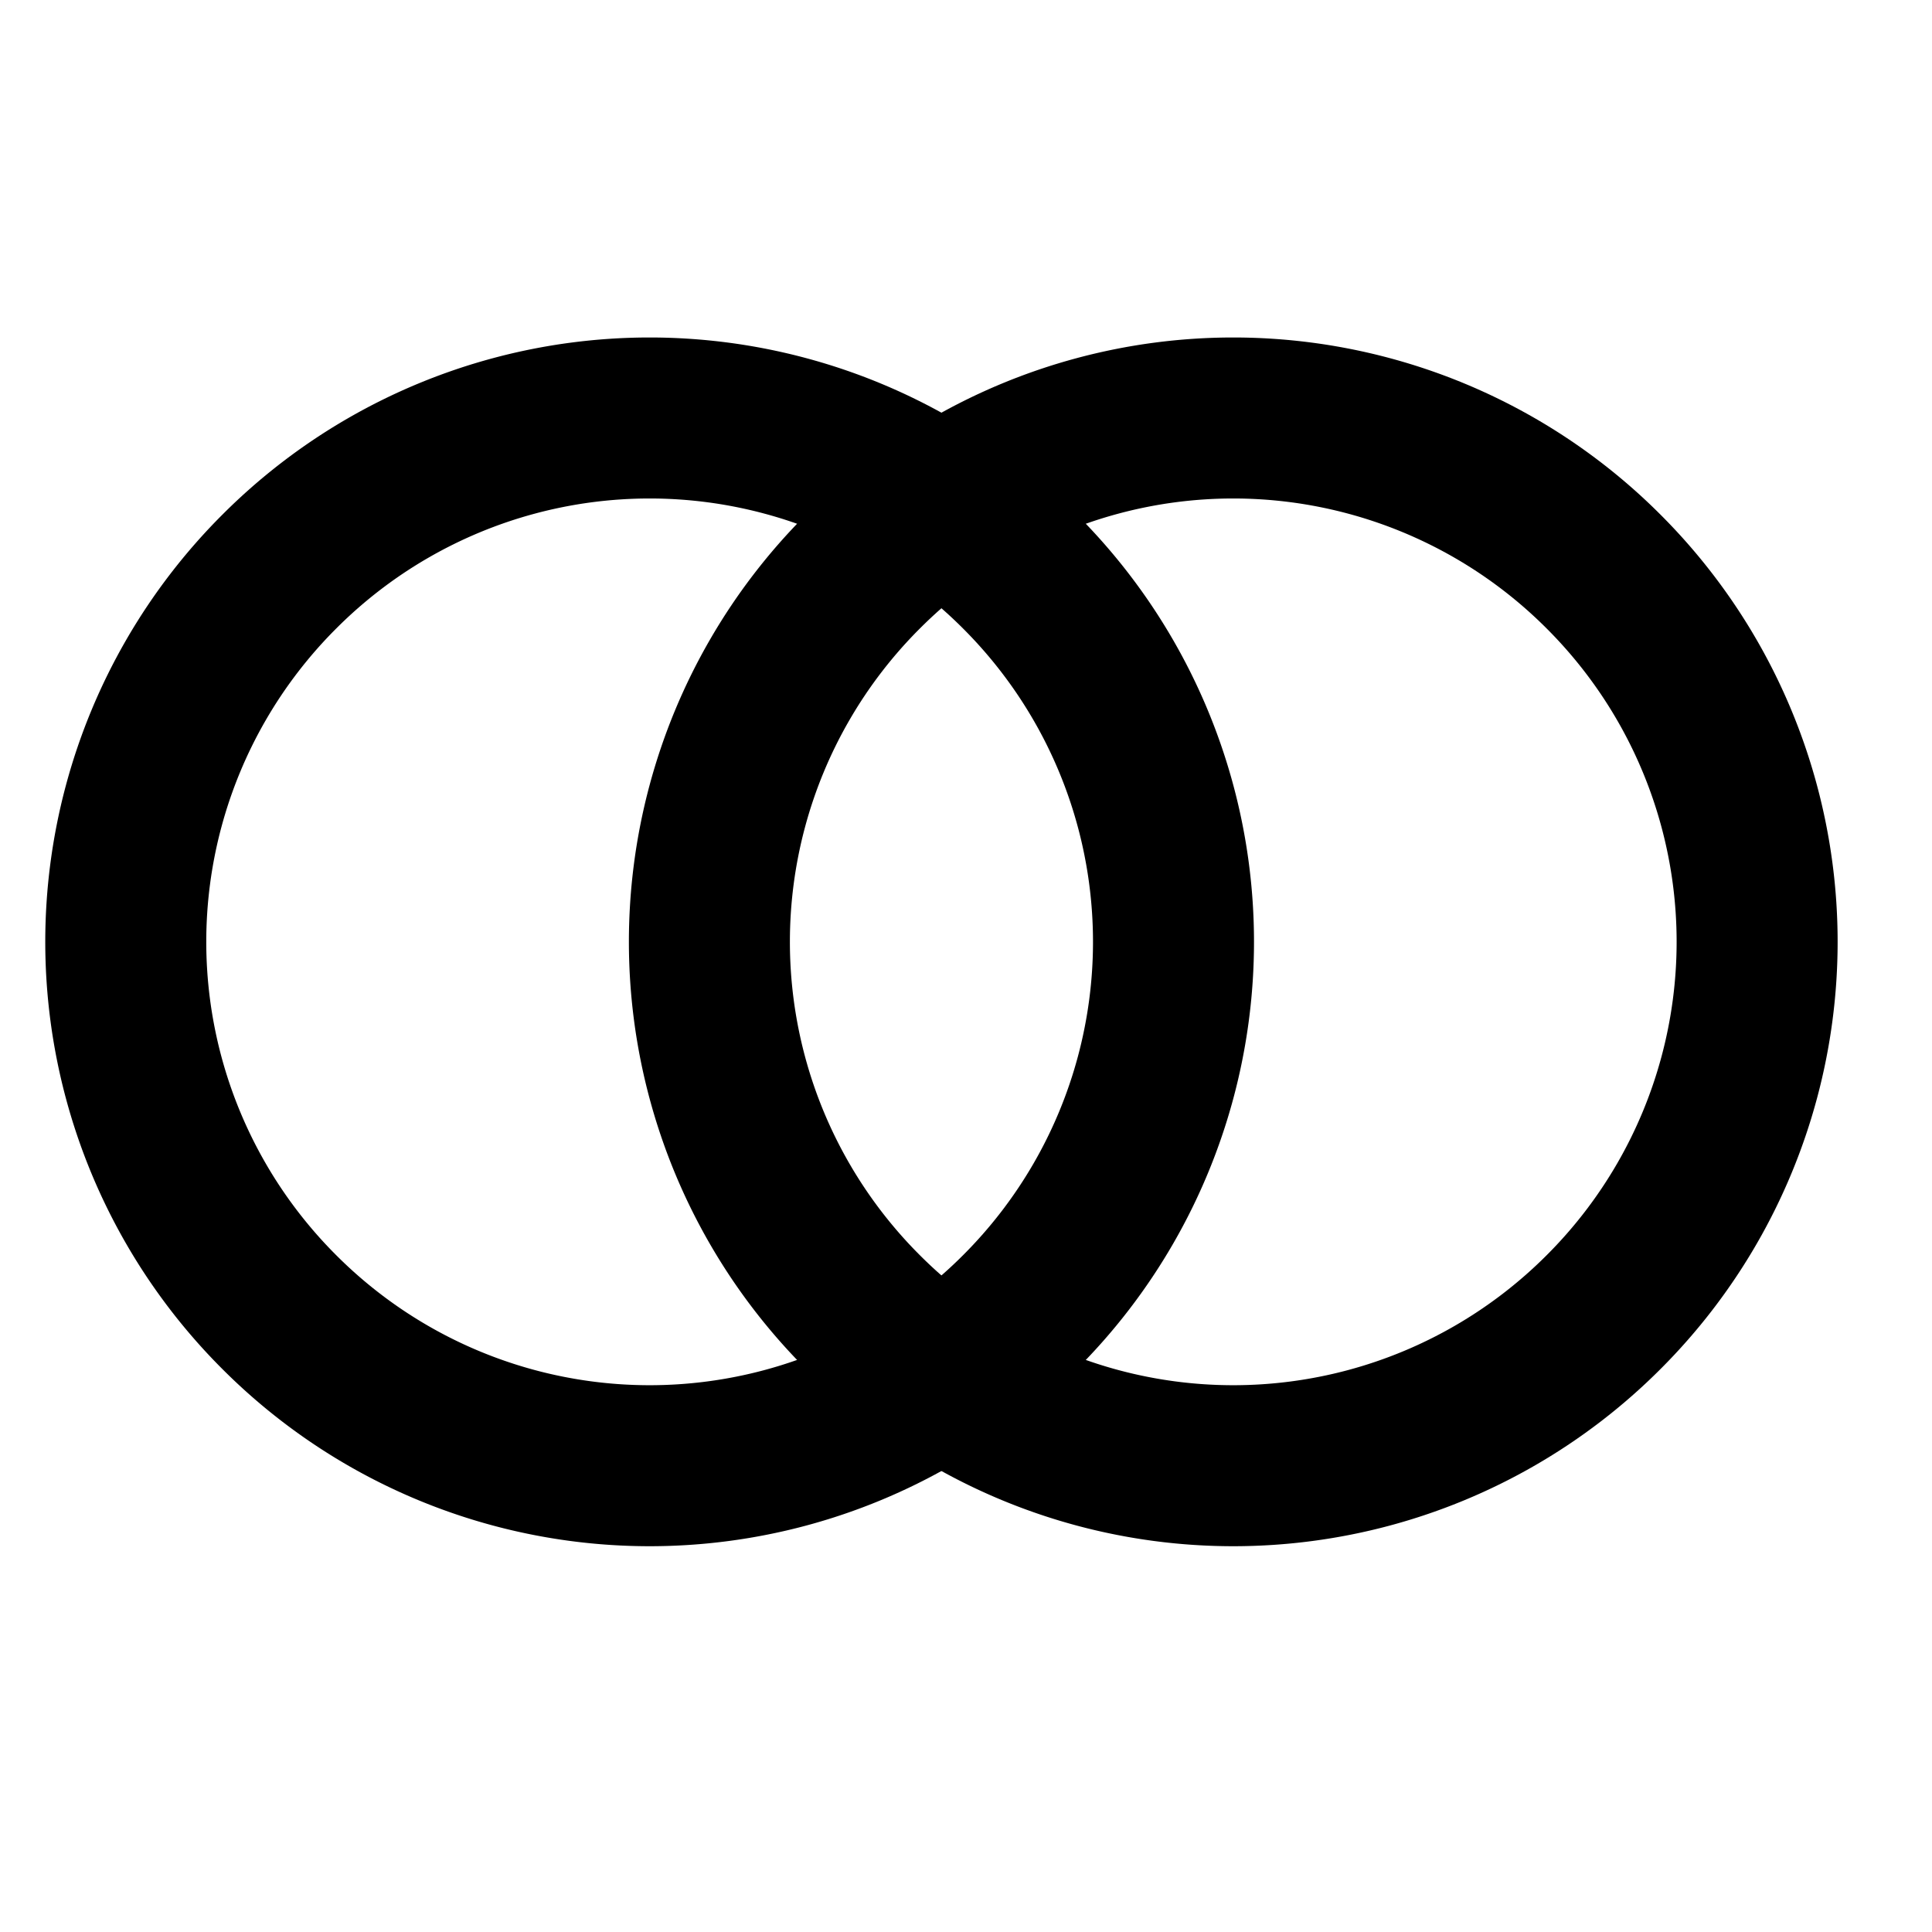 <svg
  xmlns="http://www.w3.org/2000/svg"
  width="24"
  height="24"
  viewBox="0 0 24 24"
  fill="none"
  stroke="currentColor"
  stroke-width="2"
  stroke-linecap="round"
  stroke-linejoin="round"
>
  <path d="M12.67 16.3a6.5 6.5 0 0 0 0-9.2a6.5 6.5 0 0 0-9.2 0a6.5 6.5 0 0 0 0 9.2a6.5 6.5 0 0 0 9.2 0z" />
  <path d="M19.92 16.3a6.5 6.5 0 0 0 0-9.2a6.5 6.5 0 0 0-9.2 0a6.5 6.5 0 0 0 0 9.2a6.5 6.5 0 0 0 9.2 0z" />
</svg>
